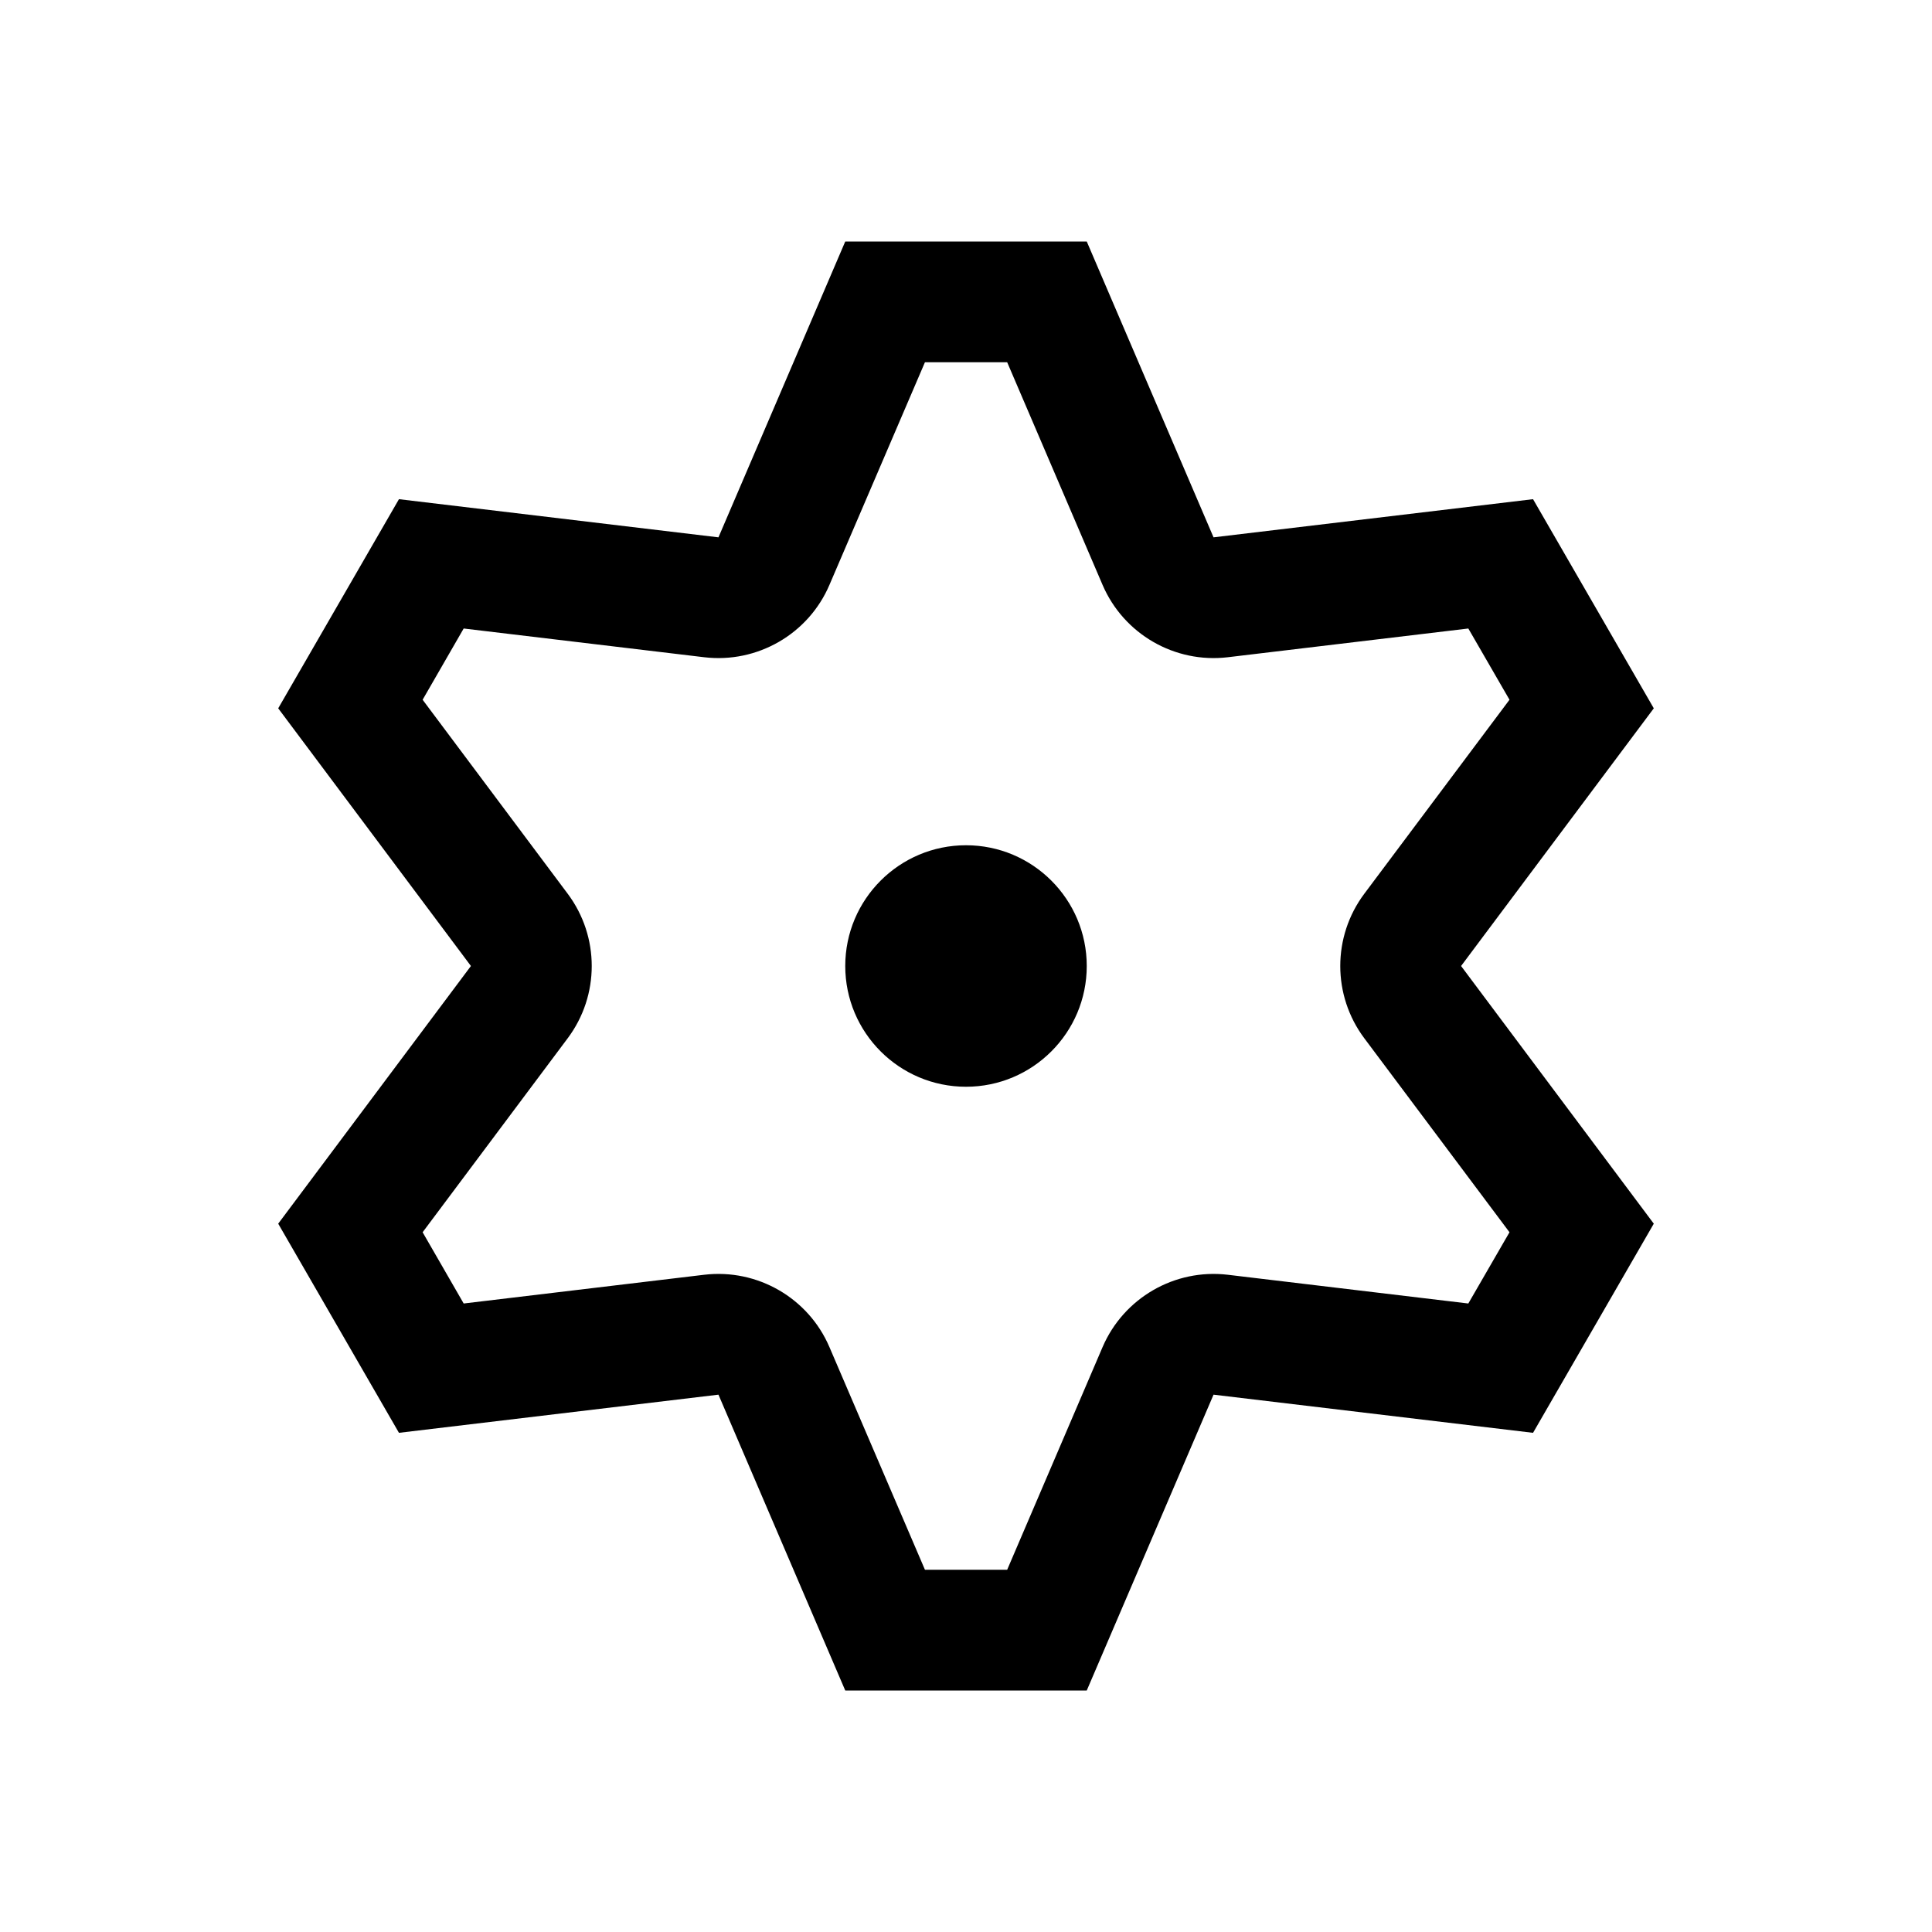 <svg data-wf-icon="SettingsIcon" width="16" height="16" viewBox="0 0 16 16" fill="none" xmlns="http://www.w3.org/2000/svg">
	<path
		fill-rule="evenodd"
		clip-rule="evenodd"
		d="M3.304 4.134L5.95 4.45L7 2H9L10.05 4.45L12.696 4.134L13.696 5.866L12.1 8L13.696 10.134L12.696 11.866L10.05 11.55L9 14H7L5.95 11.55L3.304 11.866L2.304 10.134L3.9 8L2.304 5.866L3.304 4.134ZM6.869 4.844L7.66 3H8.341L9.131 4.844C9.306 5.251 9.728 5.495 10.168 5.443L12.16 5.205L12.501 5.795L11.299 7.401C11.033 7.756 11.033 8.244 11.299 8.599L12.501 10.205L12.16 10.795L10.168 10.557C9.728 10.505 9.306 10.749 9.131 11.156L8.341 13H7.66L6.869 11.156C6.695 10.749 6.272 10.505 5.832 10.557L3.84 10.795L3.5 10.205L4.701 8.599C4.967 8.244 4.967 7.756 4.701 7.401L3.5 5.795L3.84 5.205L5.832 5.443C6.272 5.495 6.695 5.251 6.869 4.844ZM8 9C8.552 9 9 8.552 9 8C9 7.448 8.552 7 8 7C7.448 7 7 7.448 7 8C7 8.552 7.448 9 8 9Z"
		fill="currentColor"
	></path>
</svg>
